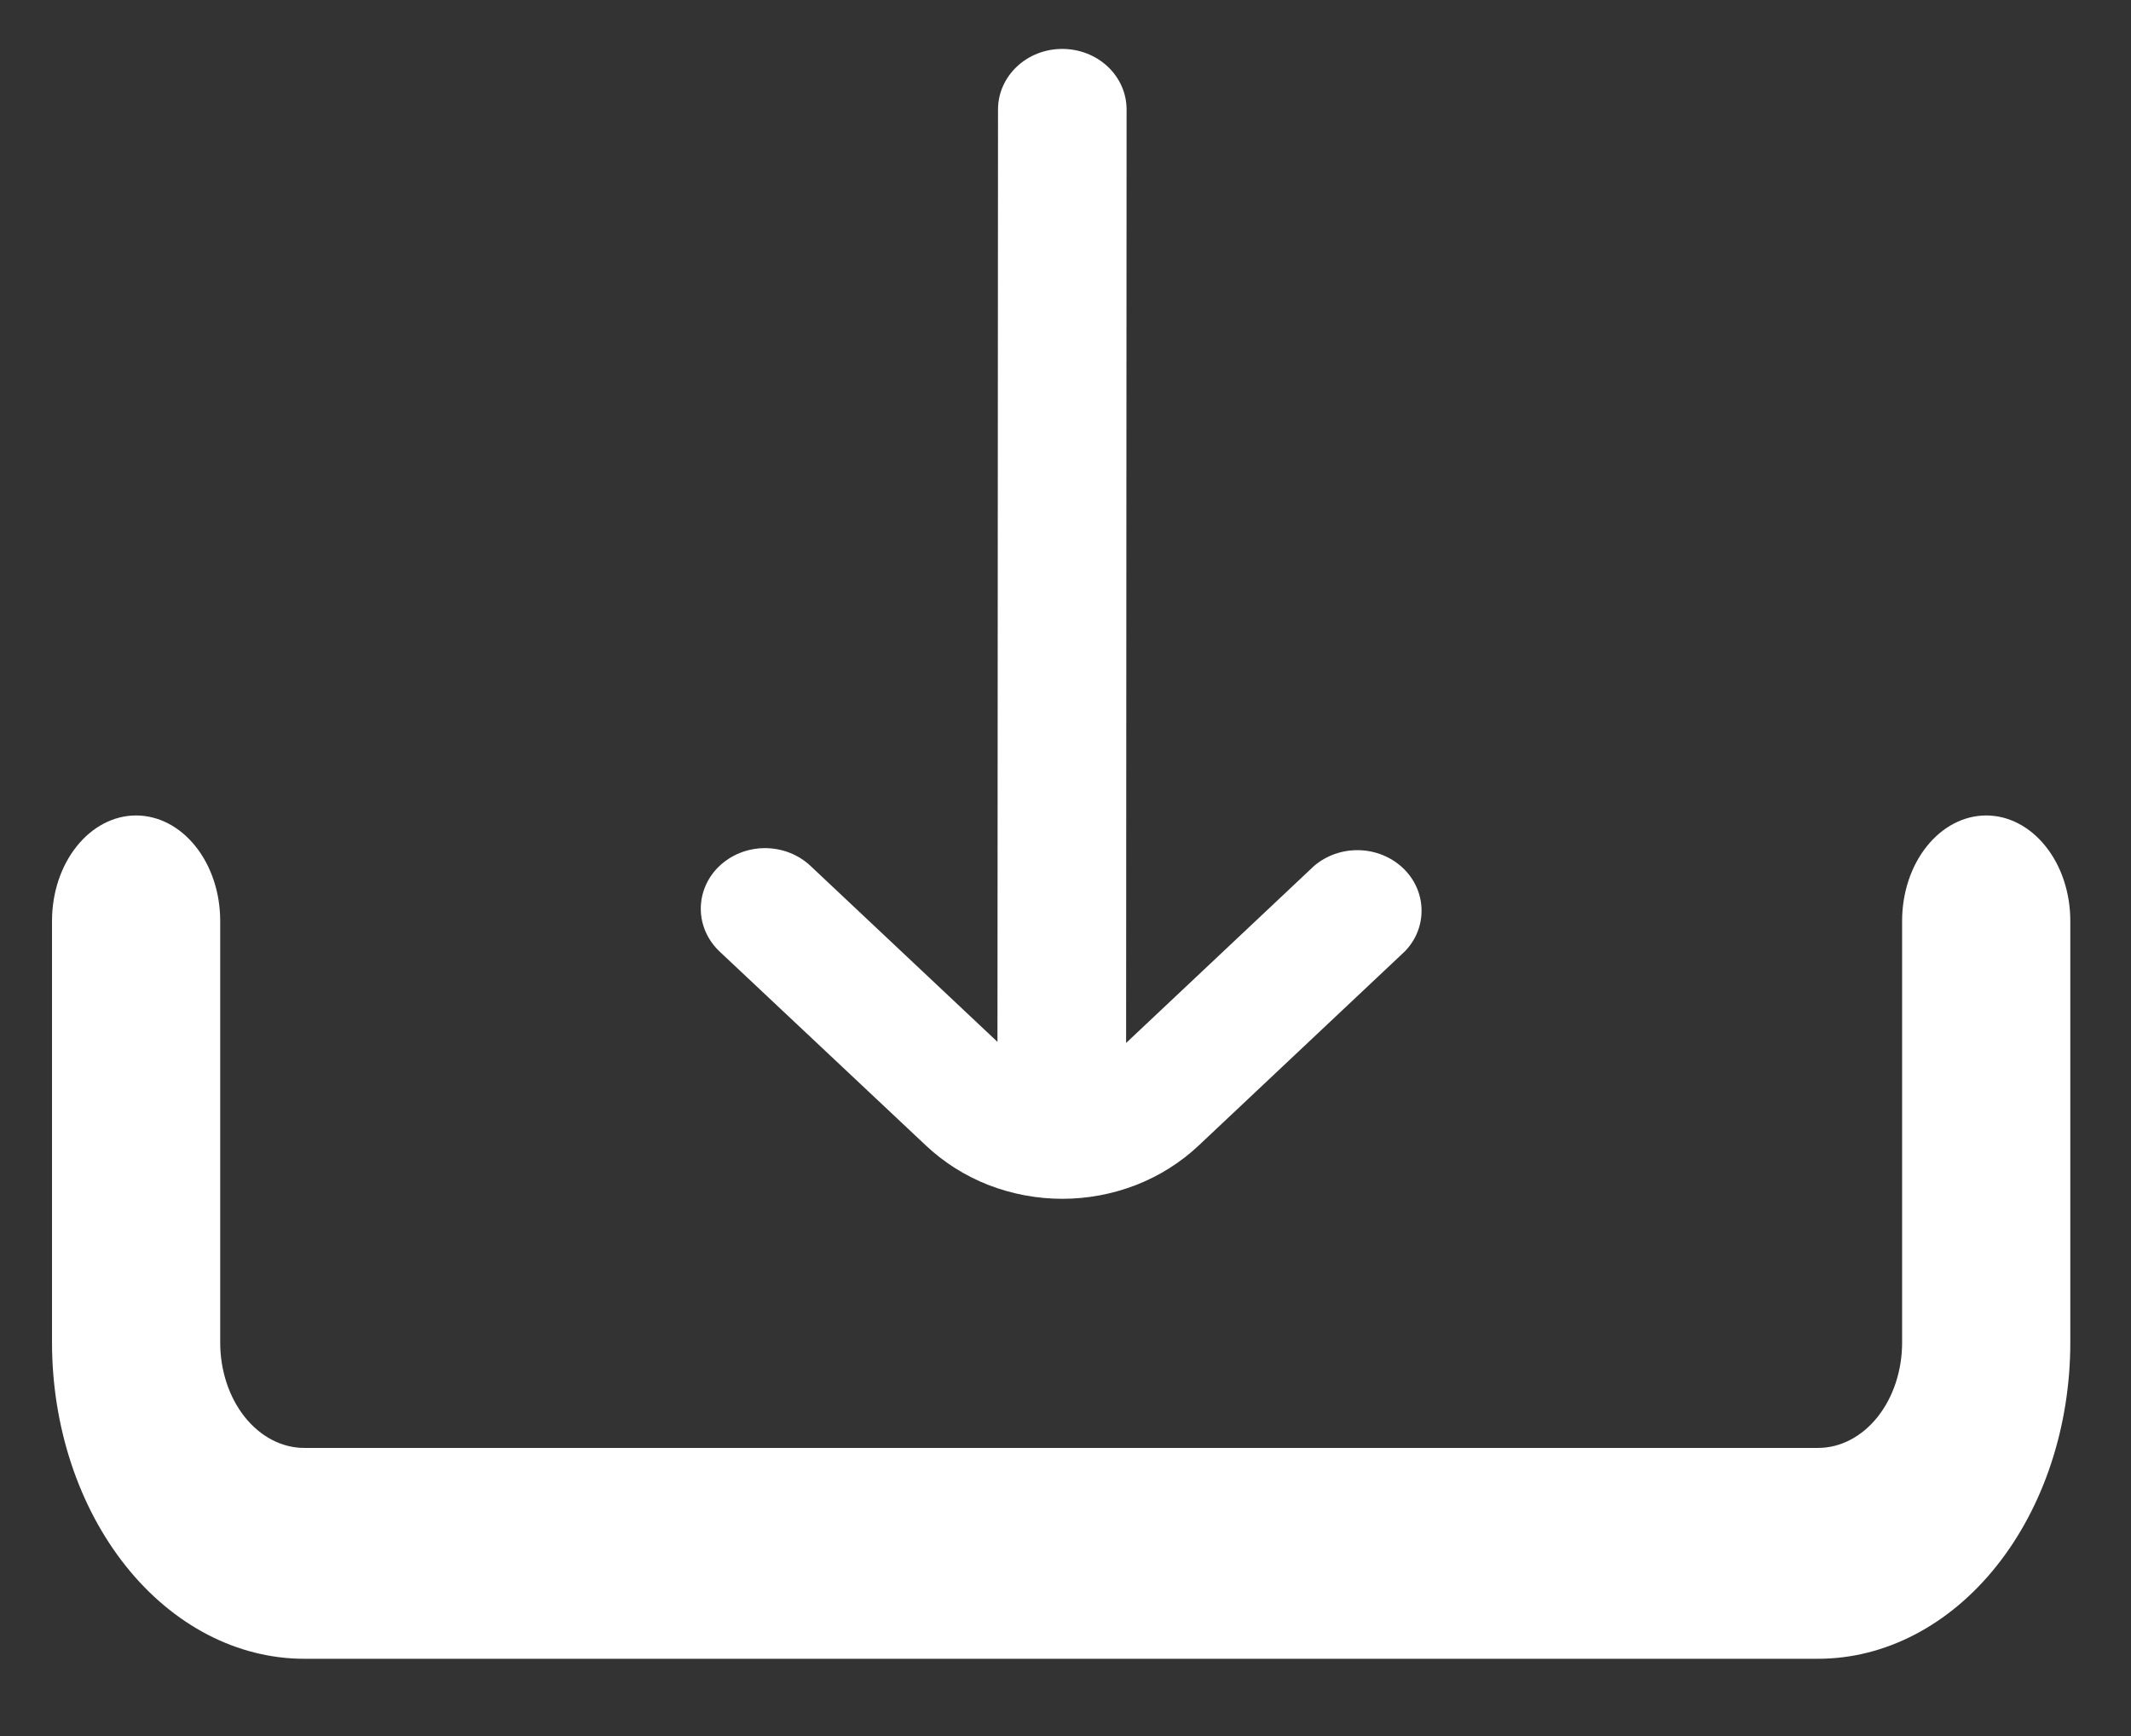 <svg width="27" height="22" viewBox="0 0 27 22" fill="none" xmlns="http://www.w3.org/2000/svg">
<rect x="0" y="0" width="27" height="22" fill="#333333" stroke="none"/>
<path d="M11.732 14.517C11.959 14.731 12.228 14.901 12.524 15.017C12.821 15.132 13.139 15.192 13.459 15.192C13.78 15.192 14.098 15.132 14.394 15.017C14.691 14.901 14.96 14.731 15.187 14.517L17.801 12.055C17.942 11.909 18.017 11.718 18.011 11.521C18.006 11.324 17.921 11.137 17.773 10.998C17.625 10.859 17.425 10.778 17.217 10.774C17.008 10.769 16.805 10.841 16.65 10.973L14.268 13.217L14.274 1.387C14.274 1.183 14.188 0.988 14.035 0.844C13.882 0.7 13.675 0.62 13.459 0.62C13.243 0.62 13.036 0.7 12.884 0.844C12.731 0.988 12.645 1.183 12.645 1.387L12.638 13.203L10.269 10.973C10.116 10.829 9.909 10.748 9.693 10.748C9.477 10.748 9.27 10.829 9.117 10.973C8.964 11.117 8.879 11.312 8.879 11.516C8.879 11.719 8.965 11.914 9.117 12.058L11.732 14.517Z" fill="white"/>
<path d="M25.166 10.334C24.883 10.334 24.612 10.475 24.412 10.726C24.212 10.976 24.1 11.316 24.1 11.67V17.013C24.1 17.368 23.988 17.707 23.788 17.958C23.588 18.208 23.317 18.349 23.035 18.349H3.855C3.573 18.349 3.302 18.208 3.102 17.958C2.902 17.707 2.79 17.368 2.79 17.013V11.67C2.79 11.316 2.678 10.976 2.478 10.726C2.278 10.475 2.007 10.334 1.724 10.334C1.442 10.334 1.171 10.475 0.971 10.726C0.771 10.976 0.659 11.316 0.659 11.67L0.659 17.013C0.659 18.076 0.996 19.096 1.595 19.847C2.195 20.599 3.008 21.021 3.855 21.021H23.035C23.882 21.021 24.695 20.599 25.295 19.847C25.894 19.096 26.231 18.076 26.231 17.013V11.67C26.231 11.316 26.119 10.976 25.919 10.726C25.719 10.475 25.448 10.334 25.166 10.334Z" fill="white"/>
</svg>
